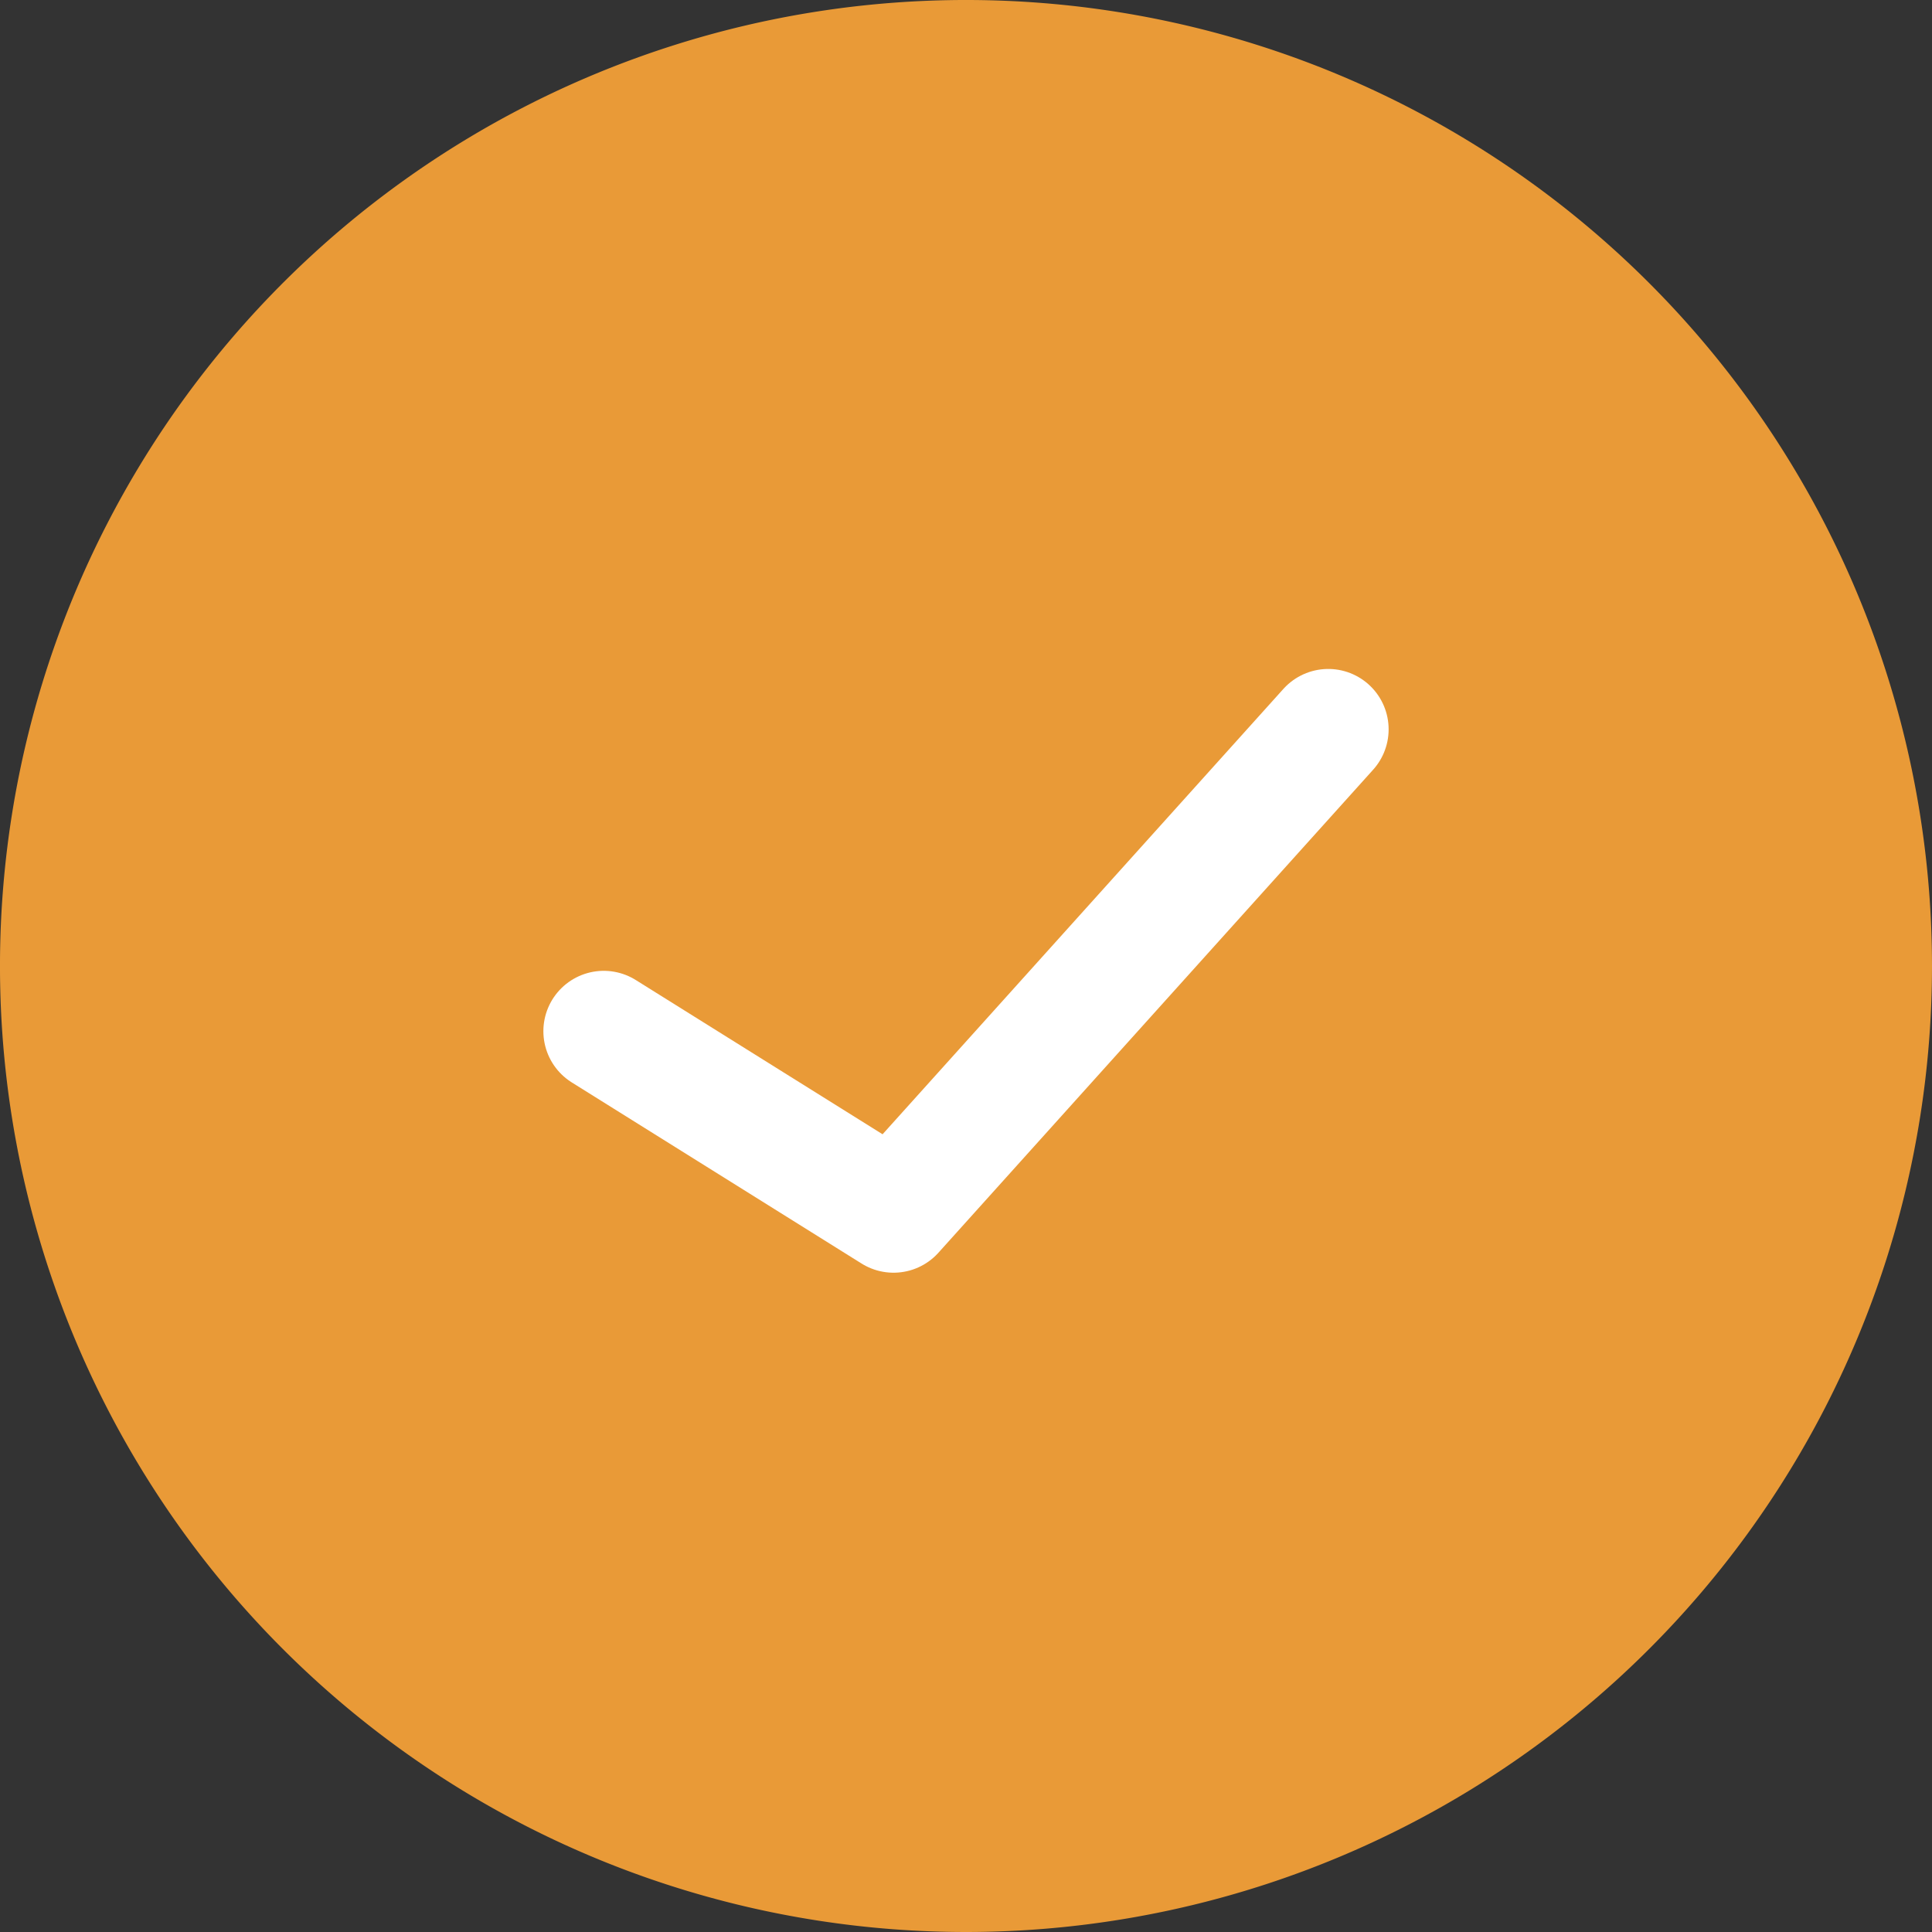 <svg xmlns="http://www.w3.org/2000/svg" width="20" height="20" viewBox="309 3378.95 20 20"><rect x="309" y="3378.95" width="20" height="20" fill="#333333" stroke="none"/><g data-name="Group 2148"><path d="M309 3388.9a10 10 0 1 1 0 .1z" fill="#e99a37" fill-rule="evenodd" data-name="Ellipse 115"/><path d="m315.25 3389.625 3 1.875 4.5-5" stroke-dasharray="0 0" stroke-linejoin="round" stroke-linecap="round" stroke-width="1.25" stroke="#fff" fill="transparent" data-name="Vector 37"/></g></svg>